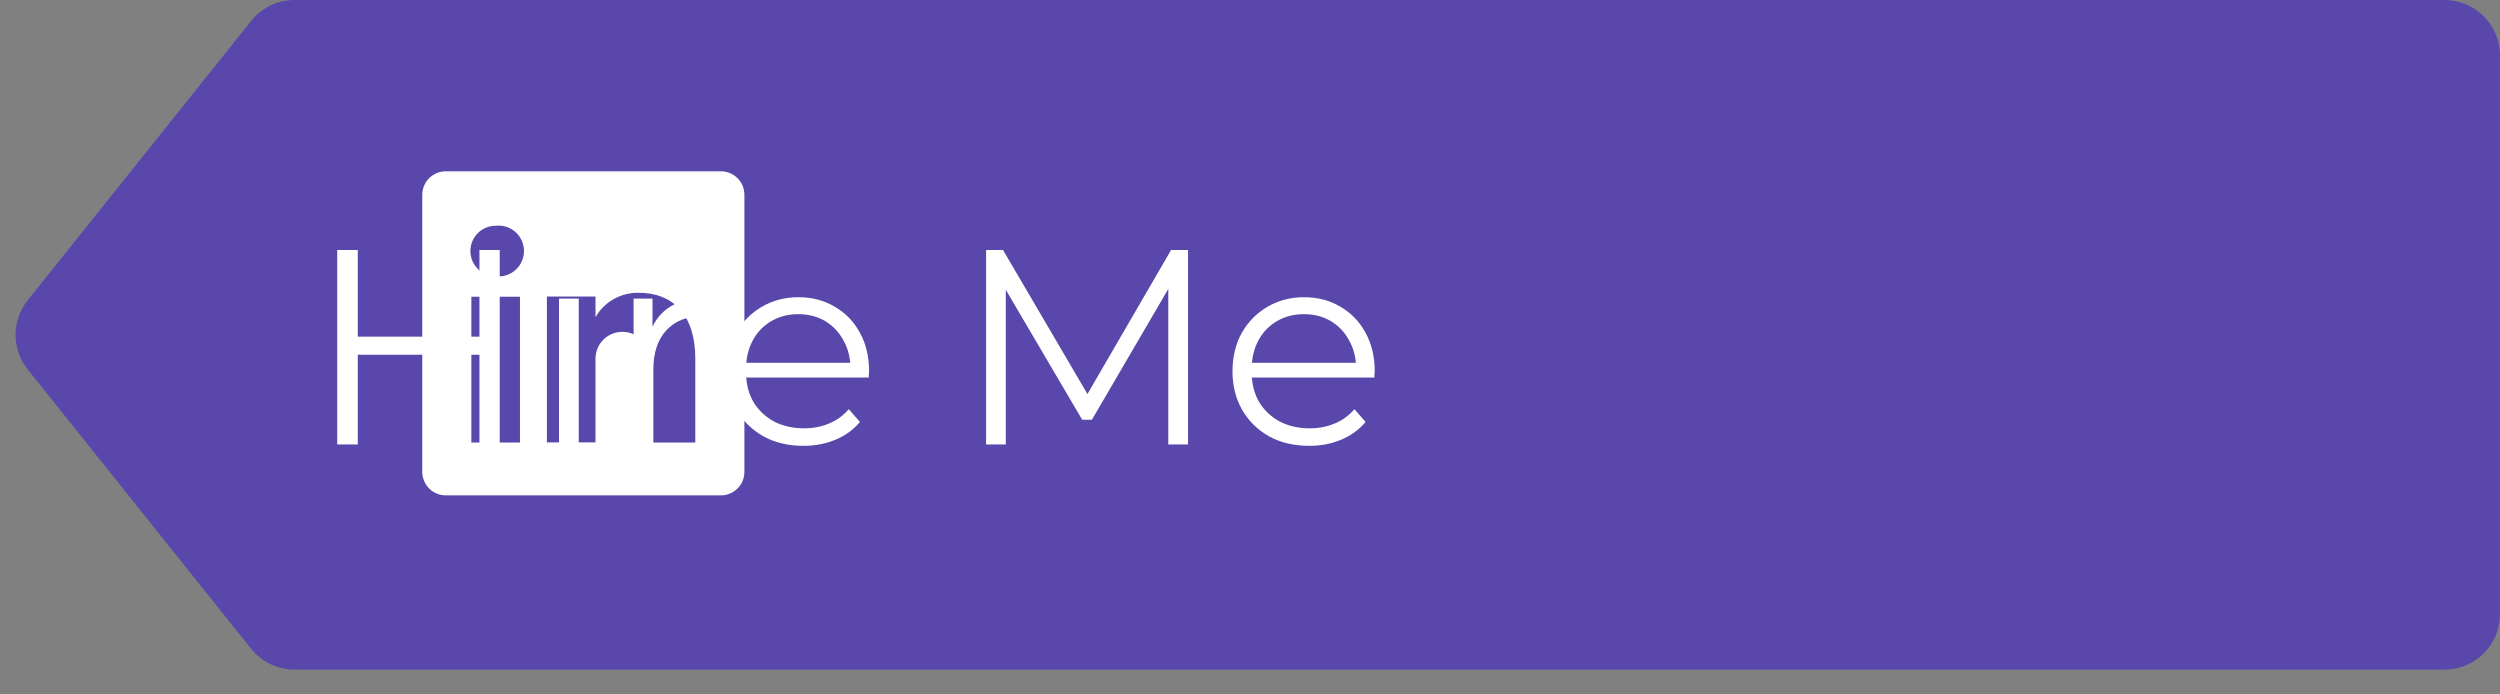 <svg width="90" height="25" viewBox="0 0 90 25" fill="none" xmlns="http://www.w3.org/2000/svg">
<rect x="0" y="0" width="90" height="25" fill="#808080" stroke="none"/>
<path d="M9.042 0.751C9.422 0.276 9.997 0 10.604 0H88C89.105 0 90 0.895 90 2V22.107C90 23.212 89.105 24.107 88 24.107H10.604C9.997 24.107 9.422 23.831 9.042 23.357L1 13.303C0.415 12.572 0.415 11.535 1 10.804L9.042 0.751Z" fill="#5A47AB"/>
<path d="M25.941 6.167H16.059C15.948 6.165 15.838 6.185 15.735 6.226C15.631 6.268 15.537 6.329 15.458 6.406C15.378 6.484 15.314 6.576 15.271 6.678C15.227 6.78 15.203 6.89 15.202 7.001V16.999C15.203 17.11 15.227 17.22 15.271 17.322C15.314 17.424 15.378 17.516 15.458 17.594C15.537 17.671 15.631 17.732 15.735 17.773C15.838 17.814 15.948 17.835 16.059 17.833H25.941C26.052 17.835 26.162 17.814 26.265 17.773C26.369 17.732 26.463 17.671 26.542 17.594C26.622 17.516 26.686 17.424 26.73 17.322C26.773 17.22 26.797 17.11 26.798 16.999V7.001C26.797 6.89 26.773 6.78 26.73 6.678C26.686 6.576 26.622 6.484 26.542 6.406C26.463 6.329 26.369 6.268 26.265 6.226C26.162 6.185 26.052 6.165 25.941 6.167ZM18.719 15.932H16.969V10.682H18.719V15.932ZM17.844 9.947C17.603 9.947 17.371 9.851 17.201 9.68C17.03 9.509 16.934 9.278 16.934 9.037C16.934 8.795 17.03 8.564 17.201 8.393C17.371 8.222 17.603 8.127 17.844 8.127C17.972 8.112 18.102 8.125 18.225 8.164C18.348 8.203 18.461 8.268 18.557 8.353C18.654 8.439 18.731 8.545 18.783 8.662C18.836 8.78 18.863 8.908 18.863 9.037C18.863 9.166 18.836 9.293 18.783 9.411C18.731 9.529 18.654 9.634 18.557 9.72C18.461 9.806 18.348 9.87 18.225 9.909C18.102 9.948 17.972 9.961 17.844 9.947ZM25.031 15.932H23.281V13.114C23.281 12.408 23.03 11.947 22.394 11.947C22.197 11.949 22.006 12.011 21.845 12.124C21.684 12.238 21.563 12.398 21.496 12.583C21.45 12.72 21.43 12.865 21.438 13.009V15.926H19.688C19.688 15.926 19.688 11.154 19.688 10.676H21.438V11.417C21.596 11.141 21.828 10.914 22.106 10.759C22.385 10.605 22.7 10.53 23.018 10.542C24.185 10.542 25.031 11.294 25.031 12.91V15.932Z" fill="white"/>
<path d="M17.26 9H17.99V16H17.26V9ZM12.88 16H12.14V9H12.88V16ZM17.33 12.77H12.8V12.12H17.33V12.77ZM20.125 16V10.75H20.835V16H20.125ZM20.485 9.59C20.338 9.59 20.215 9.54 20.115 9.44C20.015 9.34 19.965 9.22 19.965 9.08C19.965 8.94 20.015 8.823 20.115 8.73C20.215 8.63 20.338 8.58 20.485 8.58C20.631 8.58 20.755 8.627 20.855 8.72C20.955 8.813 21.005 8.93 21.005 9.07C21.005 9.217 20.955 9.34 20.855 9.44C20.761 9.54 20.638 9.59 20.485 9.59ZM22.81 16V10.75H23.49V12.18L23.42 11.93C23.567 11.53 23.814 11.227 24.16 11.02C24.507 10.807 24.937 10.7 25.45 10.7V11.39C25.424 11.39 25.397 11.39 25.37 11.39C25.344 11.383 25.317 11.38 25.29 11.38C24.737 11.38 24.304 11.55 23.99 11.89C23.677 12.223 23.52 12.7 23.52 13.32V16H22.81ZM28.927 16.05C28.38 16.05 27.9 15.937 27.487 15.71C27.074 15.477 26.75 15.16 26.517 14.76C26.284 14.353 26.167 13.89 26.167 13.37C26.167 12.85 26.277 12.39 26.497 11.99C26.724 11.59 27.03 11.277 27.417 11.05C27.81 10.817 28.25 10.7 28.737 10.7C29.23 10.7 29.667 10.813 30.047 11.04C30.434 11.26 30.737 11.573 30.957 11.98C31.177 12.38 31.287 12.843 31.287 13.37C31.287 13.403 31.284 13.44 31.277 13.48C31.277 13.513 31.277 13.55 31.277 13.59H26.707V13.06H30.897L30.617 13.27C30.617 12.89 30.534 12.553 30.367 12.26C30.207 11.96 29.987 11.727 29.707 11.56C29.427 11.393 29.104 11.31 28.737 11.31C28.377 11.31 28.054 11.393 27.767 11.56C27.48 11.727 27.257 11.96 27.097 12.26C26.937 12.56 26.857 12.903 26.857 13.29V13.4C26.857 13.8 26.944 14.153 27.117 14.46C27.297 14.76 27.544 14.997 27.857 15.17C28.177 15.337 28.54 15.42 28.947 15.42C29.267 15.42 29.564 15.363 29.837 15.25C30.117 15.137 30.357 14.963 30.557 14.73L30.957 15.19C30.724 15.47 30.43 15.683 30.077 15.83C29.73 15.977 29.347 16.05 28.927 16.05ZM35.499 16V9H36.109L39.309 14.46H38.989L42.159 9H42.769V16H42.059V10.11H42.229L39.309 15.11H38.959L36.019 10.11H36.209V16H35.499ZM47.13 16.05C46.584 16.05 46.103 15.937 45.69 15.71C45.277 15.477 44.953 15.16 44.72 14.76C44.487 14.353 44.37 13.89 44.37 13.37C44.37 12.85 44.48 12.39 44.7 11.99C44.927 11.59 45.233 11.277 45.62 11.05C46.014 10.817 46.453 10.7 46.94 10.7C47.434 10.7 47.87 10.813 48.25 11.04C48.637 11.26 48.94 11.573 49.16 11.98C49.38 12.38 49.49 12.843 49.49 13.37C49.49 13.403 49.487 13.44 49.48 13.48C49.48 13.513 49.48 13.55 49.48 13.59H44.91V13.06H49.1L48.82 13.27C48.82 12.89 48.737 12.553 48.57 12.26C48.41 11.96 48.19 11.727 47.91 11.56C47.63 11.393 47.307 11.31 46.94 11.31C46.58 11.31 46.257 11.393 45.97 11.56C45.684 11.727 45.46 11.96 45.3 12.26C45.14 12.56 45.06 12.903 45.06 13.29V13.4C45.06 13.8 45.147 14.153 45.32 14.46C45.5 14.76 45.747 14.997 46.06 15.17C46.38 15.337 46.743 15.42 47.15 15.42C47.47 15.42 47.767 15.363 48.04 15.25C48.32 15.137 48.56 14.963 48.76 14.73L49.16 15.19C48.927 15.47 48.633 15.683 48.28 15.83C47.934 15.977 47.55 16.05 47.13 16.05Z" fill="white"/>
</svg>
